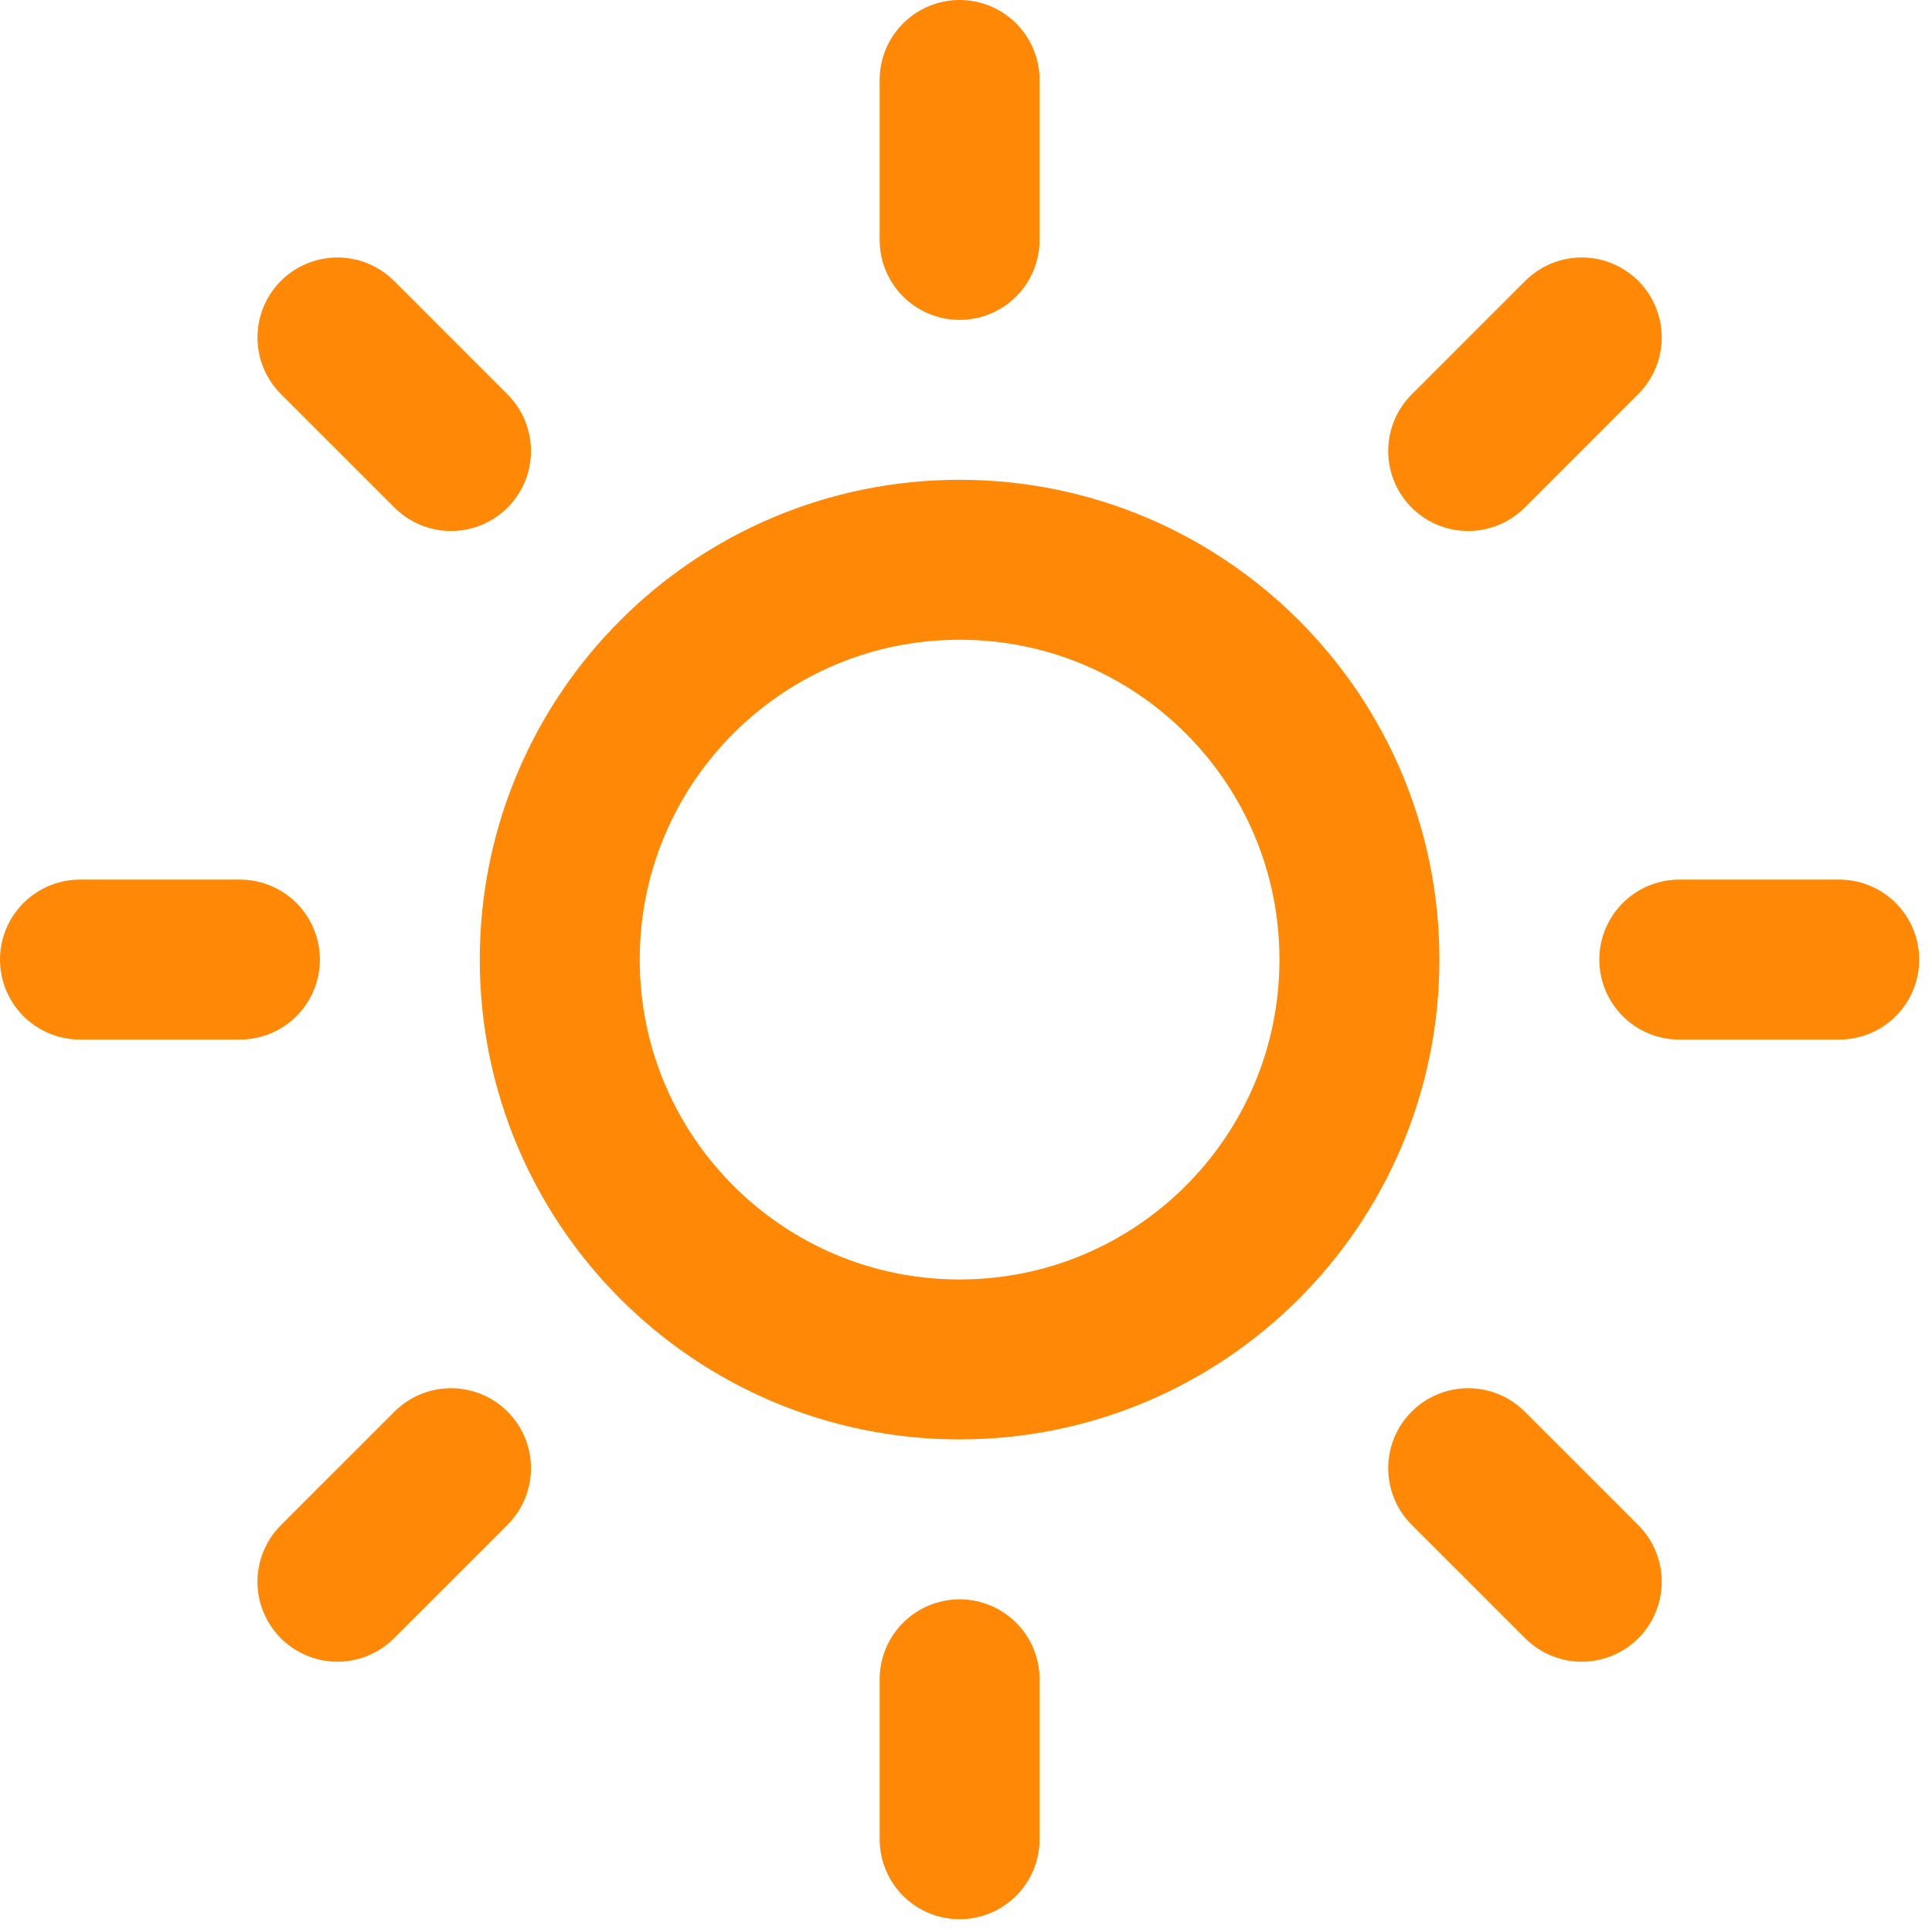 <svg width="56" height="56" viewBox="0 0 56 56" fill="none" xmlns="http://www.w3.org/2000/svg">
<g clip-path="url(#clip0)">
<path d="M27.815 39.404C34.215 39.404 39.404 34.215 39.404 27.814C39.404 21.414 34.215 16.225 27.815 16.225C21.414 16.225 16.225 21.414 16.225 27.814C16.225 34.215 21.414 39.404 27.815 39.404Z" stroke="#FF8906" stroke-width="4.636" stroke-linecap="round" stroke-linejoin="round"/>
<path d="M27.815 2.318V6.954" stroke="#FF8906" stroke-width="4.636" stroke-linecap="round" stroke-linejoin="round"/>
<path d="M27.815 48.675V53.311" stroke="#FF8906" stroke-width="4.636" stroke-linecap="round" stroke-linejoin="round"/>
<path d="M9.781 9.781L13.073 13.073" stroke="#FF8906" stroke-width="4.636" stroke-linecap="round" stroke-linejoin="round"/>
<path d="M42.556 42.556L45.848 45.847" stroke="#FF8906" stroke-width="4.636" stroke-linecap="round" stroke-linejoin="round"/>
<path d="M2.318 27.814H6.954" stroke="#FF8906" stroke-width="4.636" stroke-linecap="round" stroke-linejoin="round"/>
<path d="M48.675 27.814H53.311" stroke="#FF8906" stroke-width="4.636" stroke-linecap="round" stroke-linejoin="round"/>
<path d="M9.781 45.847L13.073 42.556" stroke="#FF8906" stroke-width="4.636" stroke-linecap="round" stroke-linejoin="round"/>
<path d="M42.556 13.073L45.848 9.781" stroke="#FF8906" stroke-width="4.636" stroke-linecap="round" stroke-linejoin="round"/>
</g>
<defs>
<clipPath id="clip0">
<rect width="55.629" height="55.629" fill="white"/>
</clipPath>
</defs>
</svg>
